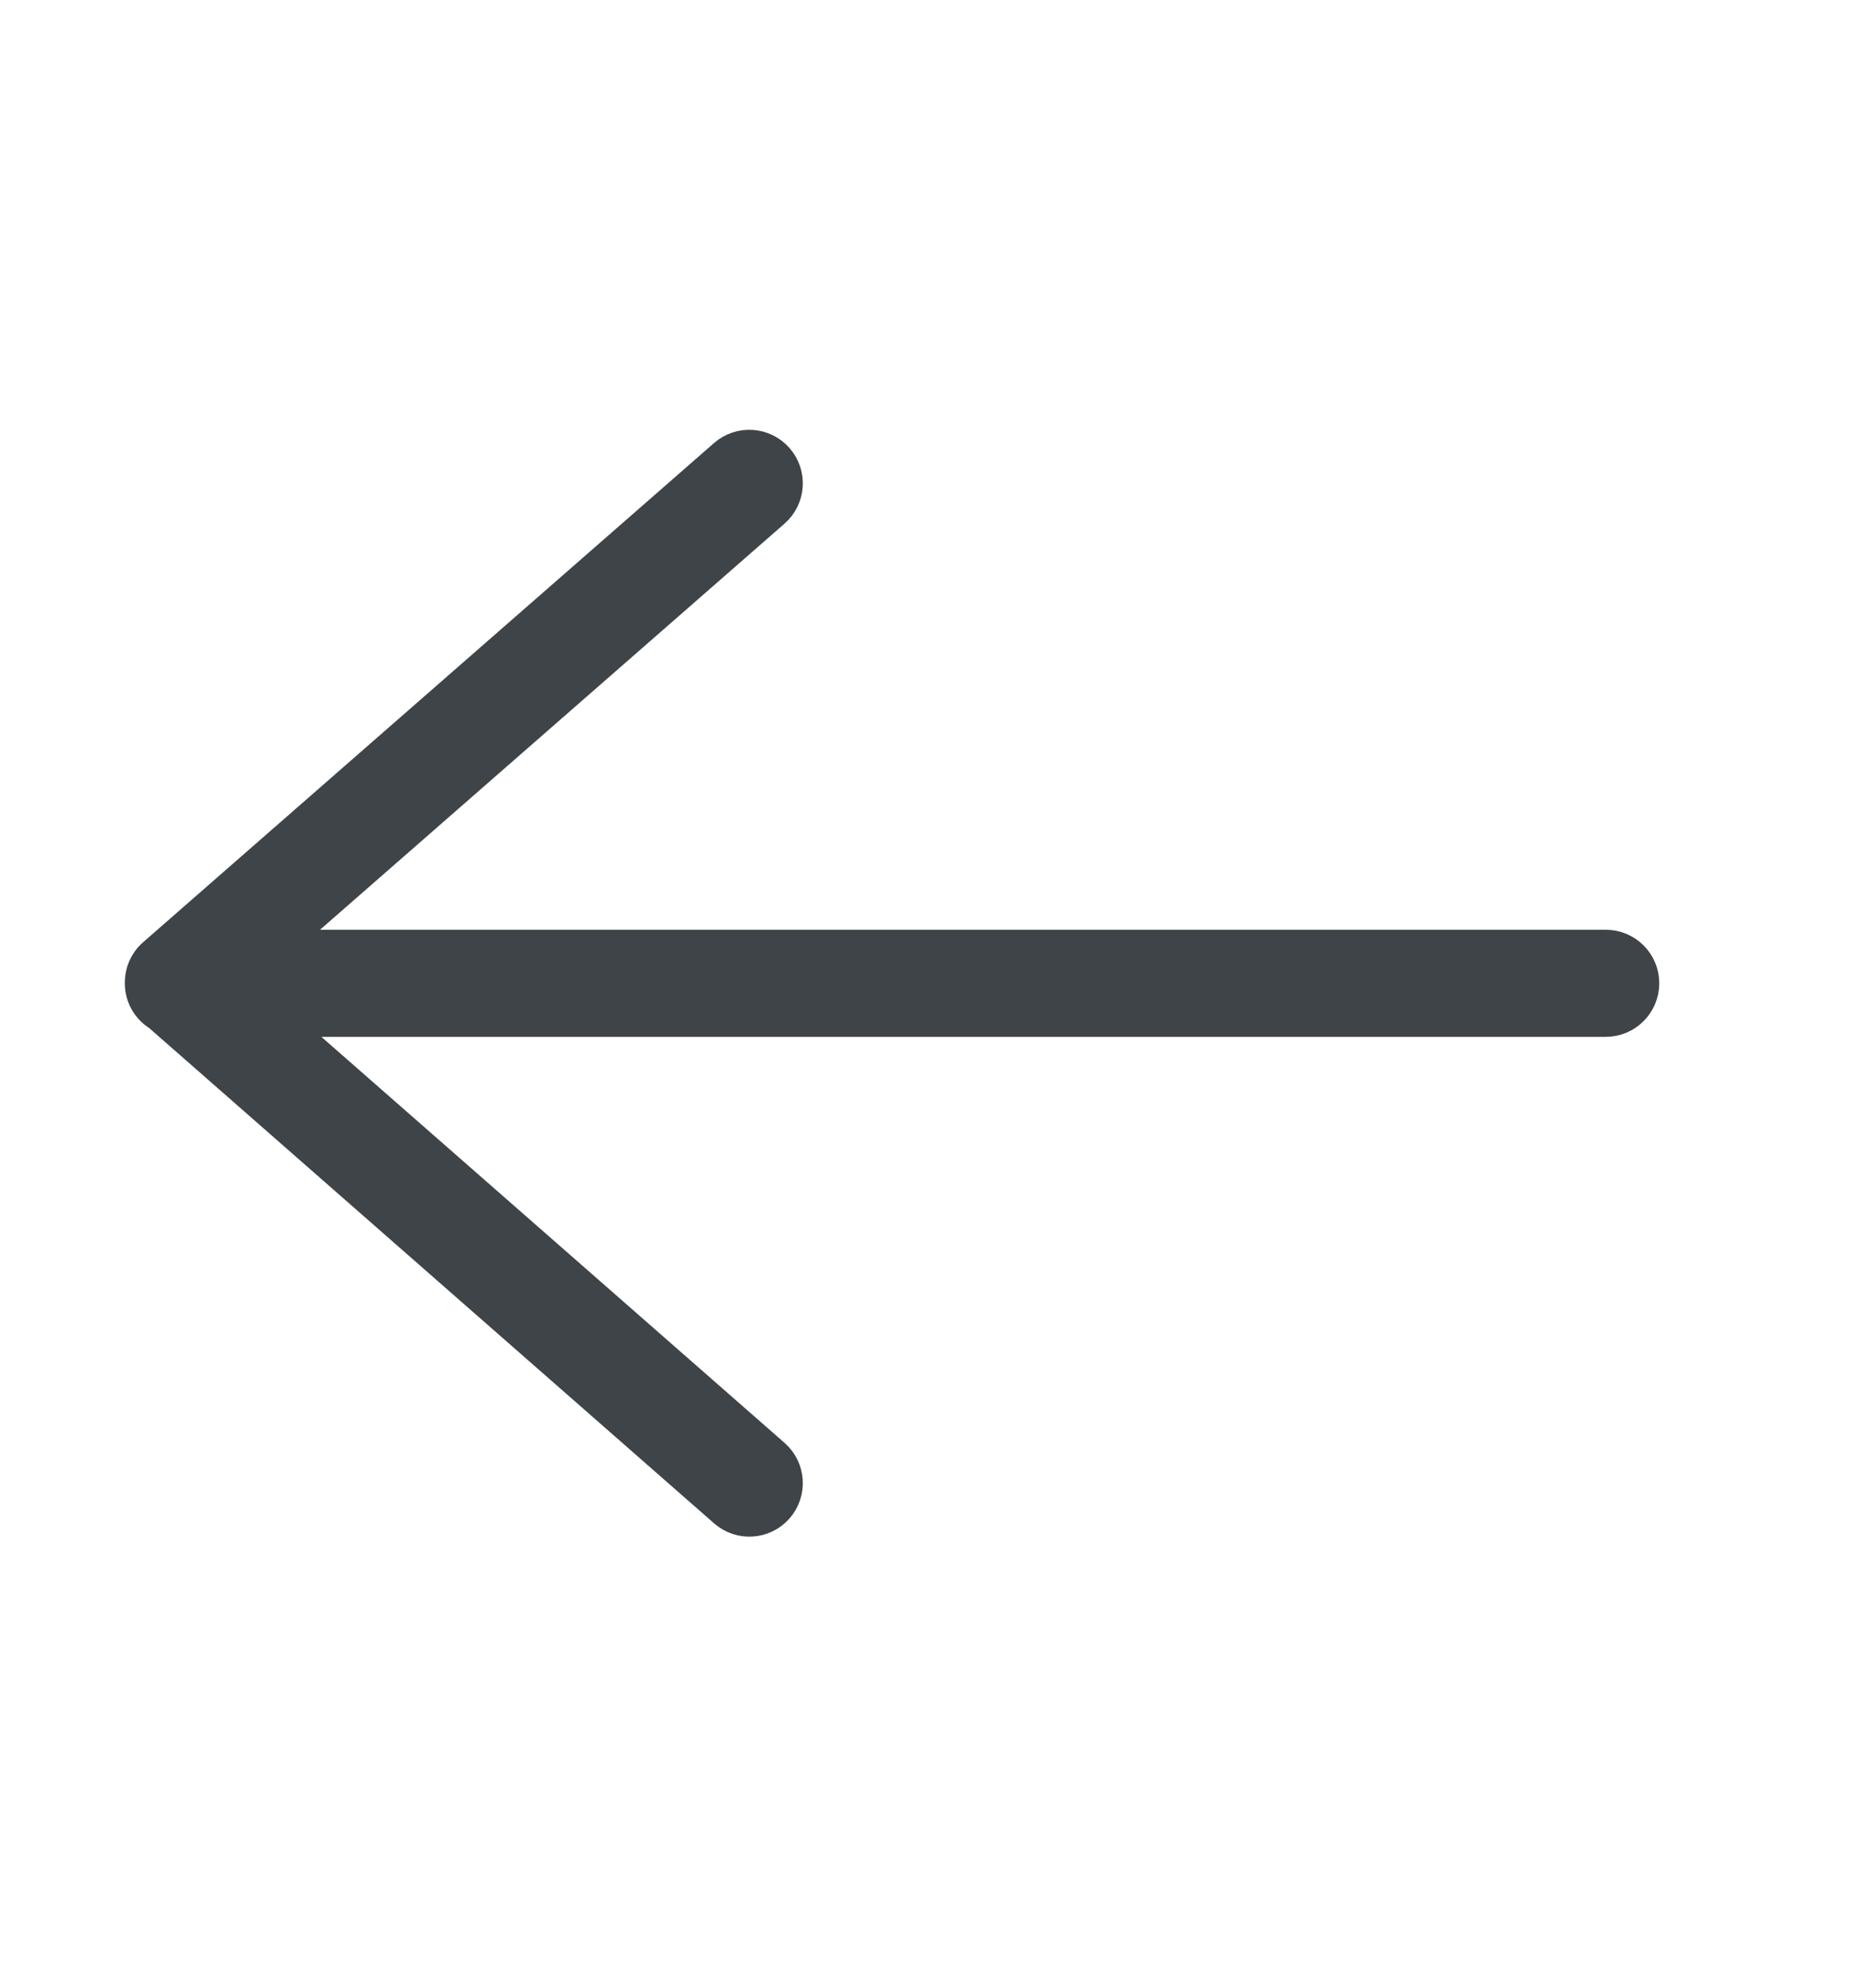 <svg width="14" height="15" viewBox="0 0 14 15" fill="none" xmlns="http://www.w3.org/2000/svg">
<path d="M2.069 7.69L5.836 10.99C5.948 11.088 5.959 11.258 5.861 11.37C5.763 11.482 5.593 11.493 5.481 11.395L1.207 7.65C1.129 7.603 1.077 7.518 1.077 7.42L1.077 7.418C1.076 7.342 1.107 7.266 1.169 7.212L5.481 3.444C5.593 3.347 5.763 3.358 5.861 3.47C5.959 3.582 5.948 3.752 5.836 3.85L2.058 7.151H12.126C12.274 7.151 12.395 7.271 12.395 7.42C12.395 7.569 12.274 7.69 12.126 7.69H2.069Z" fill="#3E4447" stroke="#3E4447" stroke-width="0.269"/>
</svg>
